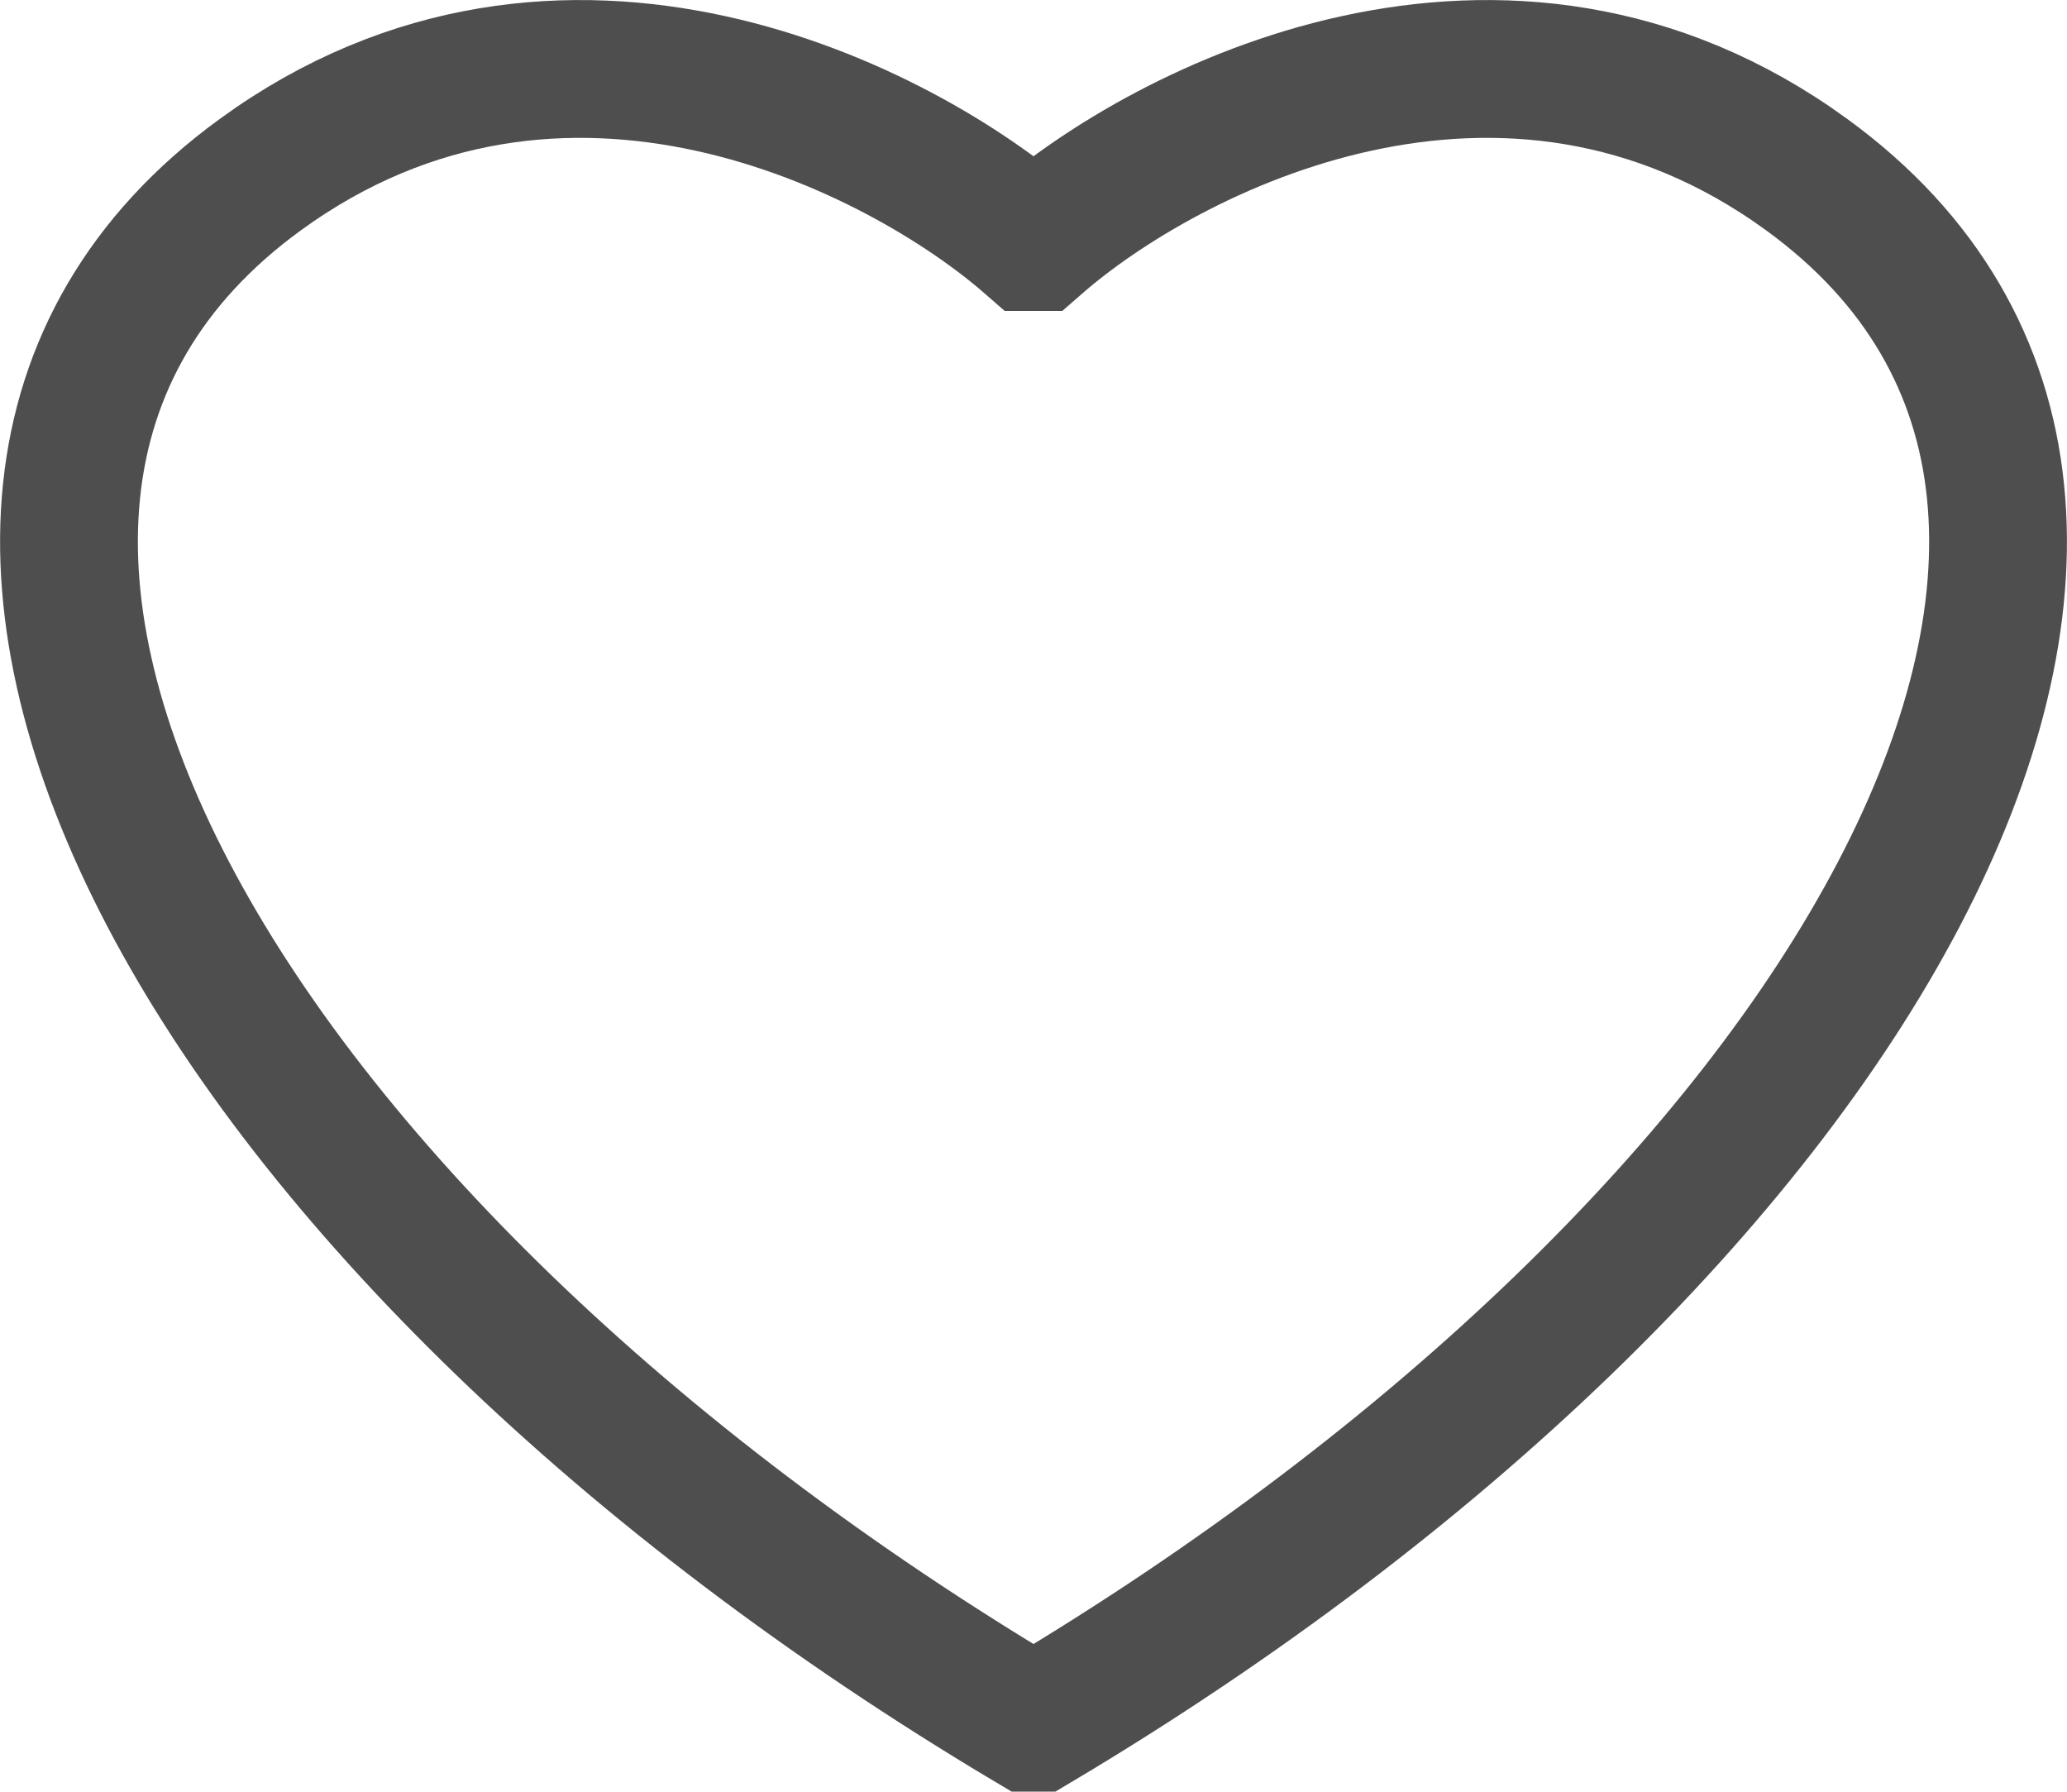 <svg width="15.001" height="13" viewBox="0 0 15.001 13" fill="none" xmlns="http://www.w3.org/2000/svg" xmlns:xlink="http://www.w3.org/1999/xlink">
	<desc>
			Created with Pixso.
	</desc>
	<defs/>
	<path id="Vector 13" d="M7.501 1.756L7.522 1.756C8.454 0.942 10.913 -0.334 13.113 1.268C16.468 3.71 13.403 9 7.522 12.5L7.501 12.5M7.501 1.756L7.479 1.756C6.547 0.942 4.088 -0.334 1.888 1.268C-1.467 3.71 1.599 9 7.479 12.5L7.501 12.5" stroke="#4E4E4E" stroke-opacity="1" stroke-width="1"/>
</svg>
